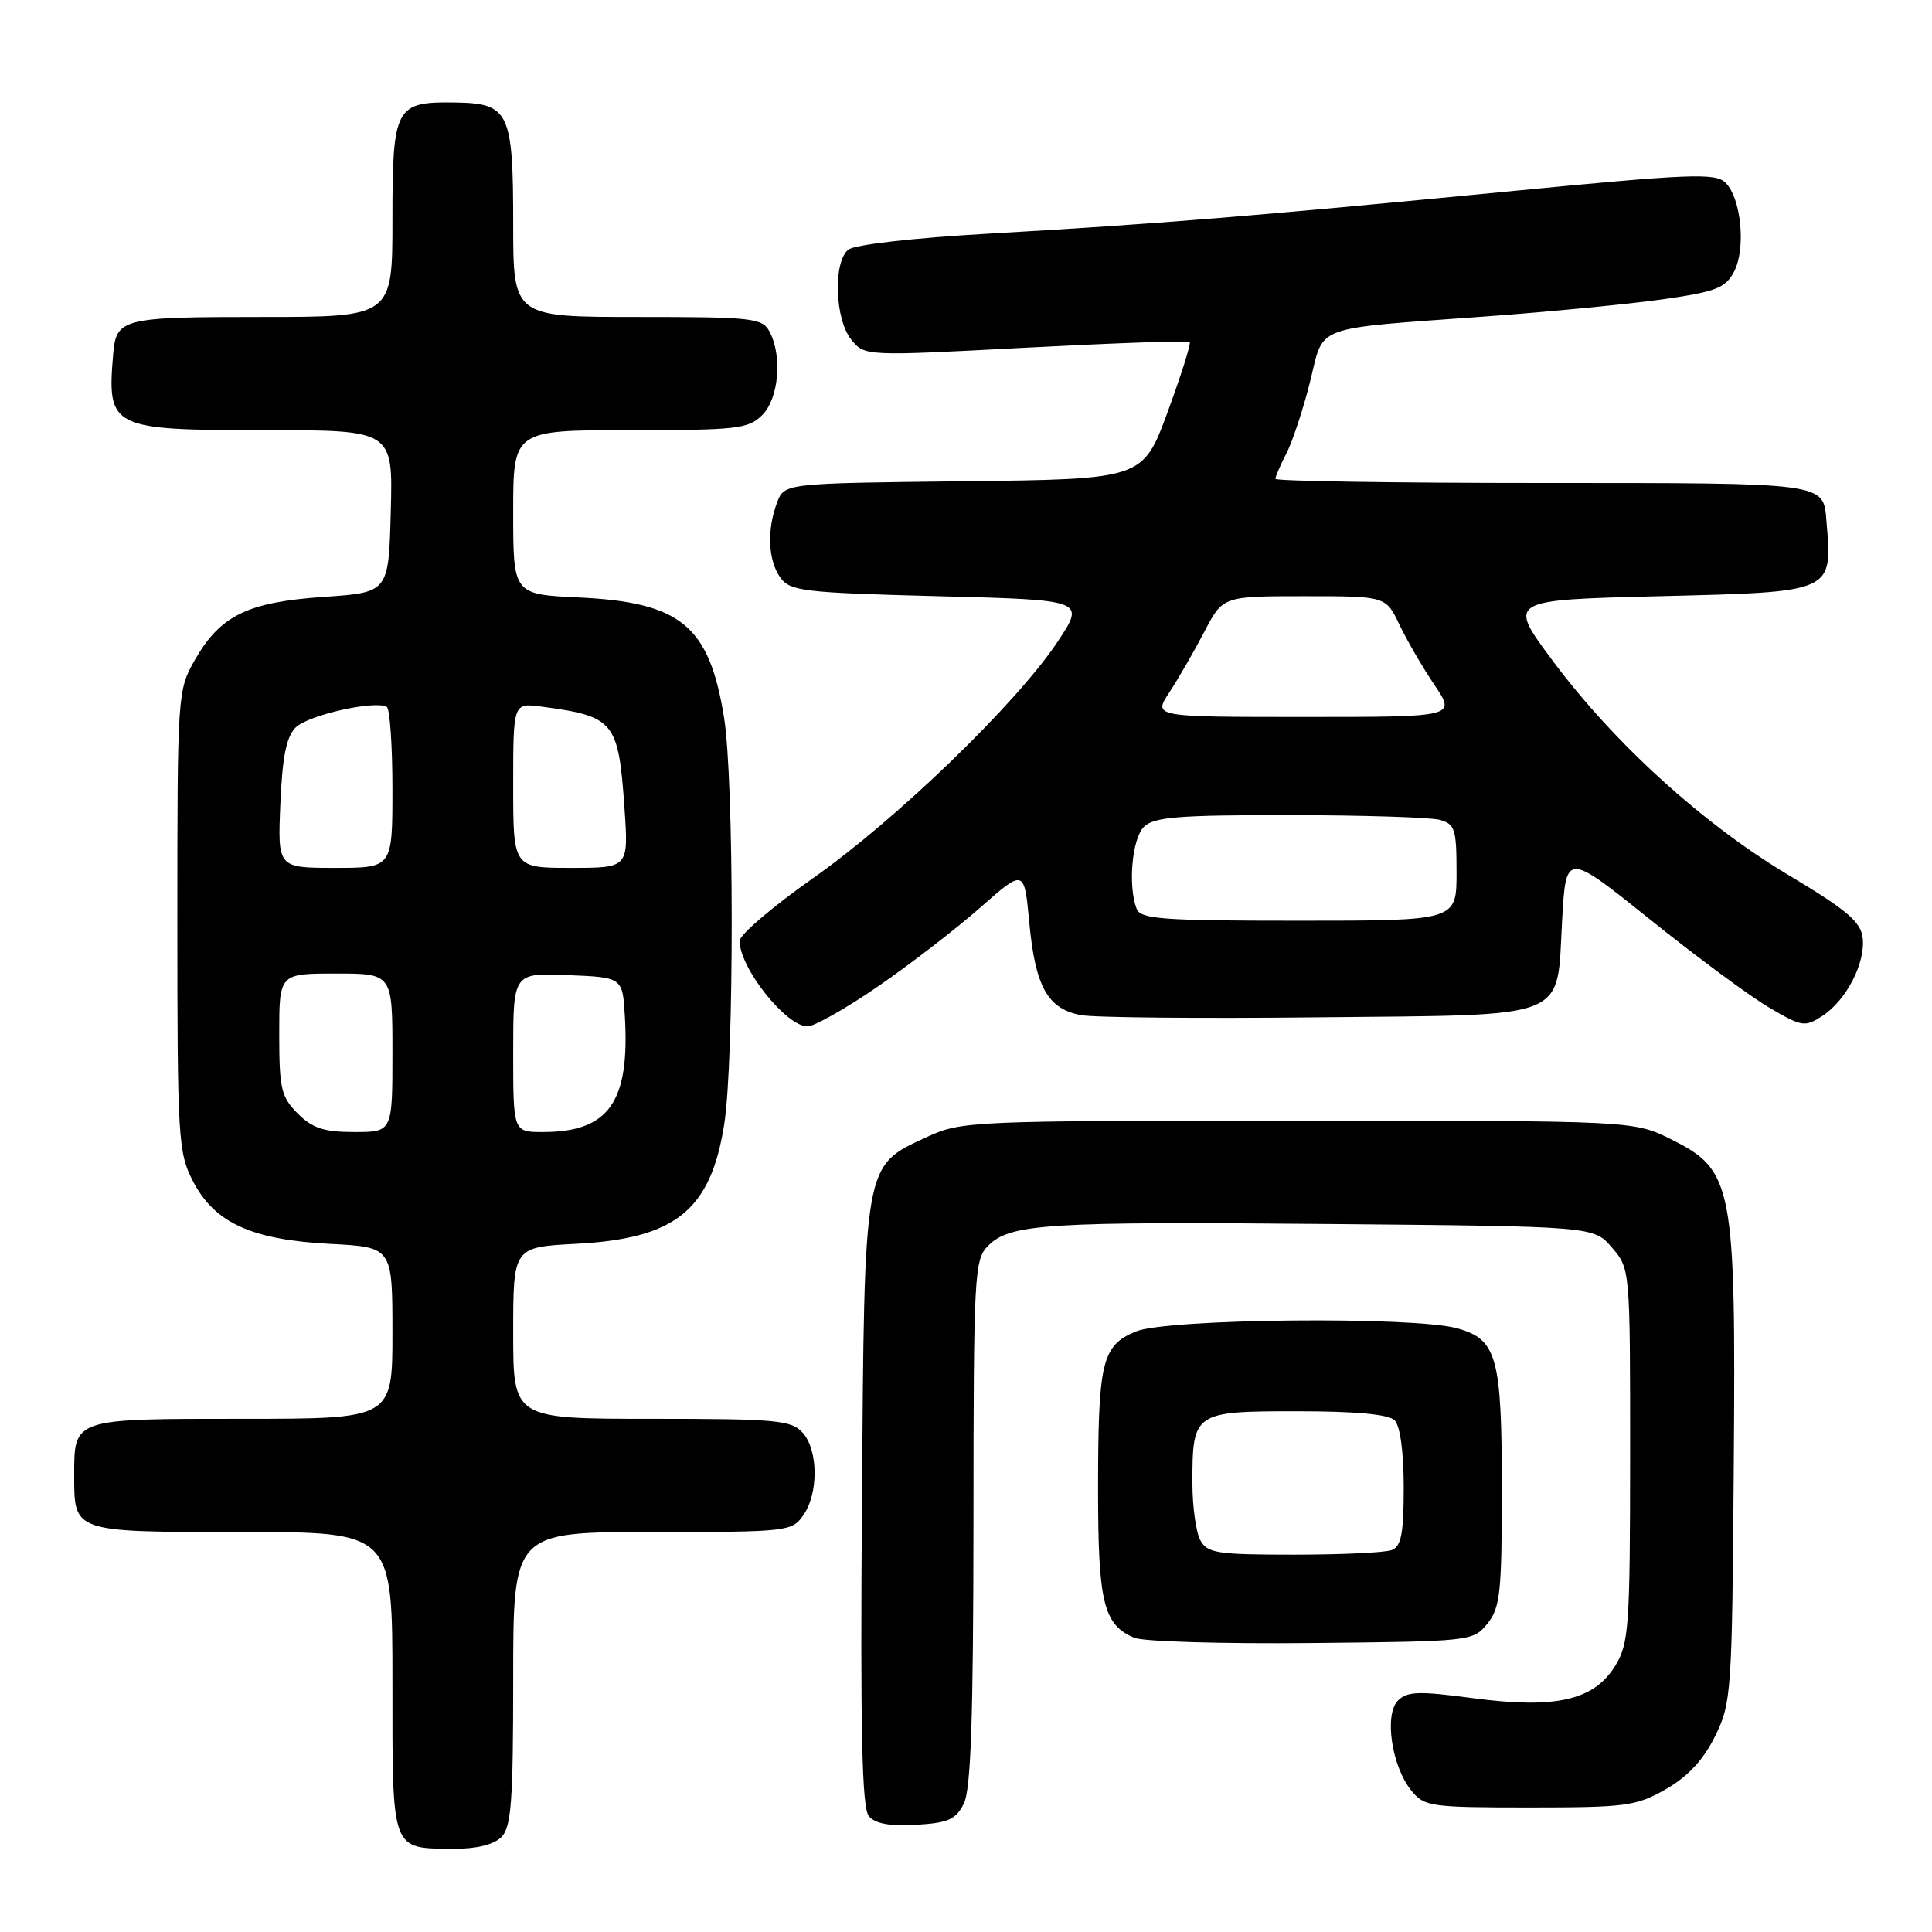 <?xml version="1.0" encoding="UTF-8" standalone="no"?>
<!DOCTYPE svg PUBLIC "-//W3C//DTD SVG 1.1//EN" "http://www.w3.org/Graphics/SVG/1.1/DTD/svg11.dtd" >
<svg xmlns="http://www.w3.org/2000/svg" xmlns:xlink="http://www.w3.org/1999/xlink" version="1.1" viewBox="0 0 256 256">
 <g >
 <path fill="currentColor"
d=" M 66.43 243.43 C 67.75 242.11 68.00 238.76 68.00 222.43 C 68.00 203.00 68.00 203.00 86.44 203.00 C 104.37 203.00 104.93 202.94 106.44 200.78 C 108.48 197.87 108.43 192.13 106.35 189.83 C 104.86 188.18 102.85 188.00 86.35 188.00 C 68.00 188.00 68.00 188.00 68.00 176.63 C 68.00 165.25 68.00 165.25 76.34 164.81 C 89.52 164.12 94.16 160.38 95.96 149.00 C 97.30 140.53 97.28 103.34 95.94 95.07 C 93.97 82.90 90.25 79.82 76.75 79.17 C 68.00 78.76 68.00 78.76 68.00 67.88 C 68.00 57.00 68.00 57.00 83.50 57.00 C 97.67 57.00 99.17 56.83 101.00 55.00 C 103.20 52.80 103.69 47.16 101.96 43.93 C 101.01 42.14 99.72 42.00 84.46 42.00 C 68.00 42.00 68.00 42.00 68.00 29.69 C 68.00 14.79 67.47 13.69 60.29 13.58 C 52.37 13.46 52.00 14.14 52.00 29.12 C 52.00 42.00 52.00 42.00 34.62 42.00 C 16.11 42.00 15.39 42.18 14.99 47.00 C 14.18 56.74 14.69 57.00 35.11 57.00 C 52.07 57.00 52.07 57.00 51.78 67.75 C 51.50 78.50 51.50 78.50 42.93 79.09 C 32.82 79.78 29.21 81.54 25.84 87.41 C 23.53 91.45 23.50 91.84 23.50 122.00 C 23.50 150.85 23.61 152.72 25.56 156.50 C 28.42 162.03 33.30 164.27 43.73 164.82 C 52.00 165.25 52.00 165.25 52.00 176.63 C 52.00 188.00 52.00 188.00 32.12 188.00 C 9.63 188.00 9.83 187.93 9.83 195.50 C 9.83 203.07 9.63 203.00 32.12 203.00 C 52.00 203.00 52.00 203.00 52.00 222.95 C 52.00 245.57 51.76 244.91 60.18 244.97 C 63.13 244.99 65.44 244.42 66.43 243.43 Z  M 127.71 239.00 C 128.65 237.13 128.97 227.68 128.99 201.75 C 129.00 168.78 129.10 166.90 130.93 165.07 C 133.85 162.15 138.59 161.85 176.34 162.19 C 211.18 162.50 211.18 162.50 213.59 165.31 C 216.00 168.11 216.00 168.14 216.00 192.81 C 215.99 215.53 215.84 217.76 214.04 220.70 C 211.23 225.31 206.14 226.47 195.21 225.02 C 188.02 224.06 186.46 224.11 185.24 225.33 C 183.39 227.18 184.40 234.04 187.00 237.25 C 188.73 239.39 189.51 239.50 202.66 239.50 C 215.49 239.50 216.81 239.32 220.75 237.07 C 223.67 235.39 225.70 233.20 227.25 230.07 C 229.42 225.66 229.51 224.39 229.73 194.50 C 230.02 156.99 229.65 155.08 221.50 151.00 C 216.50 148.50 216.50 148.50 172.00 148.50 C 128.50 148.50 127.40 148.55 122.82 150.66 C 114.39 154.56 114.54 153.71 114.21 199.35 C 113.99 229.32 114.21 239.55 115.12 240.64 C 115.95 241.65 117.89 242.00 121.39 241.80 C 125.63 241.55 126.65 241.10 127.71 239.00 Z  M 197.09 215.14 C 198.78 213.04 199.00 211.05 199.00 197.44 C 199.00 179.80 198.36 177.47 193.09 176.01 C 187.29 174.40 154.60 174.72 150.50 176.43 C 145.99 178.32 145.50 180.39 145.50 197.50 C 145.50 212.38 146.23 215.32 150.32 217.02 C 151.52 217.52 162.10 217.83 173.84 217.71 C 194.94 217.50 195.20 217.47 197.09 215.14 Z  M 116.33 130.71 C 120.57 127.80 126.66 123.10 129.88 120.27 C 135.72 115.12 135.72 115.12 136.39 122.28 C 137.18 130.75 138.83 133.69 143.24 134.51 C 145.03 134.84 159.20 134.97 174.72 134.80 C 208.45 134.44 206.23 135.33 206.99 121.93 C 207.50 112.90 207.50 112.90 218.67 121.86 C 224.81 126.79 231.90 132.03 234.43 133.51 C 238.79 136.07 239.16 136.12 241.50 134.60 C 244.67 132.51 247.21 127.58 246.81 124.25 C 246.56 122.14 244.70 120.56 237.00 115.96 C 225.64 109.18 213.83 98.44 205.70 87.50 C 199.75 79.50 199.75 79.50 219.91 79.00 C 243.14 78.42 242.81 78.57 242.01 69.00 C 241.59 63.93 242.15 64.00 204.38 64.00 C 184.92 64.00 169.00 63.75 169.00 63.45 C 169.00 63.15 169.65 61.64 170.45 60.09 C 171.25 58.54 172.66 54.30 173.57 50.66 C 175.52 42.91 173.52 43.65 197.00 41.92 C 205.53 41.30 216.09 40.27 220.48 39.64 C 227.38 38.65 228.63 38.16 229.77 36.00 C 231.36 32.97 230.73 26.30 228.65 24.22 C 227.31 22.89 224.13 23.01 199.82 25.37 C 166.13 28.64 153.35 29.68 131.14 30.95 C 120.97 31.53 113.20 32.42 112.39 33.09 C 110.37 34.77 110.63 42.32 112.79 44.99 C 114.58 47.20 114.58 47.20 135.93 46.07 C 147.67 45.46 157.45 45.11 157.64 45.31 C 157.84 45.51 156.52 49.68 154.72 54.59 C 151.43 63.50 151.43 63.50 127.68 63.77 C 103.94 64.04 103.94 64.04 102.97 66.58 C 101.59 70.22 101.77 74.30 103.42 76.56 C 104.71 78.33 106.51 78.54 124.32 79.00 C 143.80 79.50 143.80 79.50 140.16 85.00 C 134.76 93.15 118.83 108.56 107.75 116.35 C 102.39 120.12 98.00 123.87 98.00 124.67 C 98.00 128.25 104.16 136.00 107.00 136.00 C 107.90 136.00 112.10 133.62 116.33 130.71 Z  M 39.45 147.55 C 37.26 145.35 37.00 144.25 37.00 137.05 C 37.00 129.00 37.00 129.00 44.50 129.00 C 52.00 129.00 52.00 129.00 52.00 139.50 C 52.00 150.00 52.00 150.00 46.95 150.00 C 42.93 150.00 41.41 149.50 39.45 147.55 Z  M 68.00 139.46 C 68.00 128.91 68.00 128.91 75.25 129.21 C 82.50 129.50 82.50 129.50 82.80 134.70 C 83.46 146.06 80.66 150.00 71.93 150.00 C 68.00 150.00 68.00 150.00 68.00 139.46 Z  M 37.15 106.54 C 37.41 100.28 37.94 97.63 39.18 96.39 C 40.81 94.76 49.72 92.75 51.25 93.67 C 51.66 93.92 52.00 98.82 52.00 104.56 C 52.00 115.00 52.00 115.00 44.40 115.00 C 36.79 115.00 36.79 115.00 37.15 106.54 Z  M 68.00 104.06 C 68.00 93.13 68.00 93.13 71.75 93.63 C 81.44 94.92 81.95 95.56 82.75 107.13 C 83.29 115.00 83.29 115.00 75.64 115.00 C 68.00 115.00 68.00 115.00 68.00 104.06 Z  M 159.04 204.07 C 158.47 203.00 158.00 199.60 158.00 196.50 C 158.00 187.13 158.18 187.00 171.84 187.00 C 179.65 187.00 184.00 187.40 184.80 188.20 C 185.53 188.93 186.00 192.44 186.00 197.09 C 186.00 203.19 185.67 204.91 184.42 205.39 C 183.55 205.73 177.71 206.00 171.45 206.00 C 161.22 206.00 159.97 205.80 159.04 204.07 Z  M 150.61 120.42 C 149.44 117.39 150.00 111.14 151.57 109.57 C 152.88 108.26 156.07 108.00 170.82 108.01 C 180.54 108.02 189.51 108.30 190.75 108.63 C 192.79 109.18 193.00 109.84 193.00 115.62 C 193.00 122.00 193.00 122.00 172.11 122.00 C 153.98 122.00 151.13 121.79 150.61 120.42 Z  M 154.94 91.75 C 156.12 89.96 158.19 86.36 159.56 83.75 C 162.03 79.00 162.03 79.00 172.83 79.00 C 183.63 79.00 183.63 79.00 185.42 82.75 C 186.40 84.81 188.49 88.41 190.07 90.75 C 192.93 95.00 192.93 95.00 172.87 95.00 C 152.80 95.00 152.80 95.00 154.94 91.75 Z "/>
</g>
</svg>